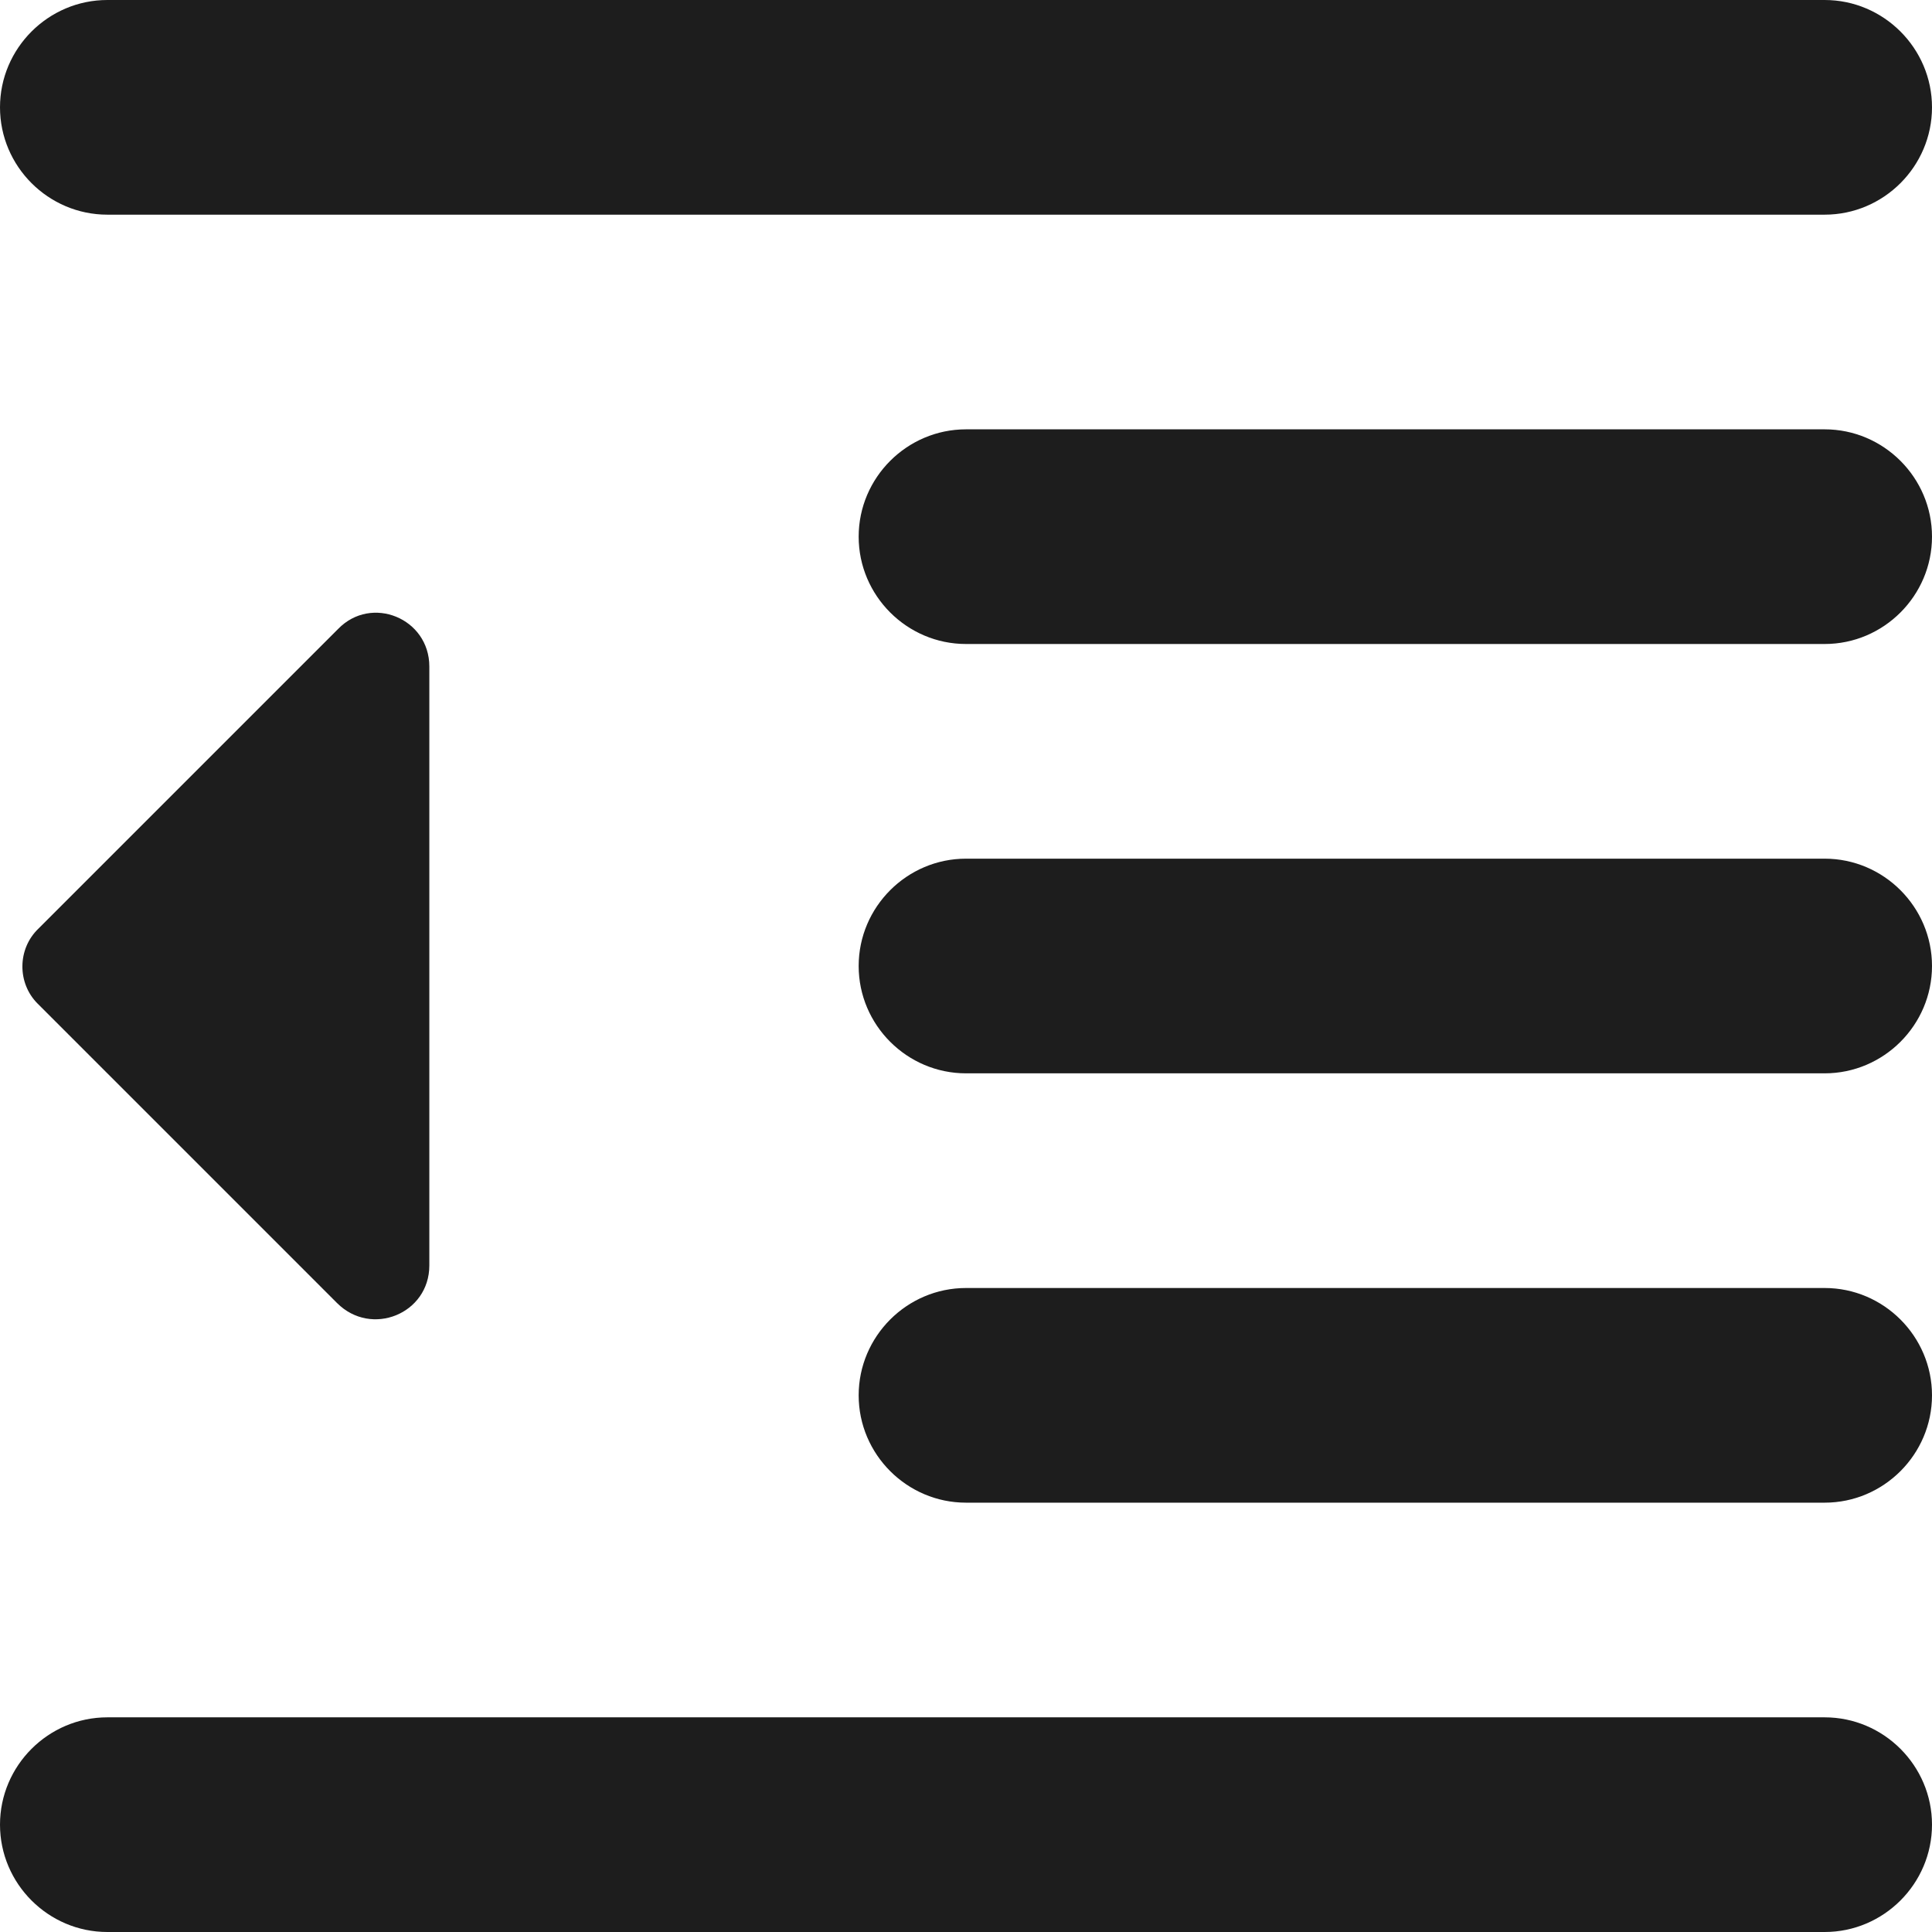 <?xml version="1.0" encoding="UTF-8"?>
<svg width="18px" height="18px" viewBox="0 0 18 18" version="1.1" xmlns="http://www.w3.org/2000/svg" xmlns:xlink="http://www.w3.org/1999/xlink">
    <!-- Generator: Sketch 52.5 (67469) - http://www.bohemiancoding.com/sketch -->
    <title>format_indent_decrease</title>
    <desc>Created with Sketch.</desc>
    <g id="Icons" stroke="none" stroke-width="1" fill="none" fill-rule="evenodd">
        <g id="Rounded" transform="translate(-749, -2105)">
            <g id="Editor" transform="translate(100, 1960)">
                <g id="-Round-/-Editor-/-format_indent_decrease" transform="translate(646, 142)">
                    <g>
                        <polygon id="Path" points="0 0 24 0 24 24 0 24"></polygon>
                        <path d="M12,17 L20,17 C20.55,17 21,16.55 21,16 C21,15.45 20.55,15 20,15 L12,15 C11.45,15 11,15.45 11,16 C11,16.55 11.45,17 12,17 Z M3.35,12.35 L6.14,15.14 C6.46,15.46 7,15.24 7,14.79 L7,9.21 C7,8.76 6.46,8.54 6.15,8.86 L3.36,11.65 C3.16,11.84 3.16,12.16 3.35,12.35 Z M4,21 L20,21 C20.55,21 21,20.55 21,20 C21,19.45 20.55,19 20,19 L4,19 C3.45,19 3,19.45 3,20 C3,20.55 3.45,21 4,21 Z M3,4 C3,4.55 3.45,5 4,5 L20,5 C20.55,5 21,4.55 21,4 C21,3.45 20.55,3 20,3 L4,3 C3.45,3 3,3.45 3,4 Z M12,9 L20,9 C20.55,9 21,8.55 21,8 C21,7.45 20.55,7 20,7 L12,7 C11.45,7 11,7.45 11,8 C11,8.55 11.45,9 12,9 Z M12,13 L20,13 C20.55,13 21,12.55 21,12 C21,11.45 20.55,11 20,11 L12,11 C11.45,11 11,11.45 11,12 C11,12.55 11.45,13 12,13 Z" id="🔹-Icon-Color" fill="#1D1D1D"></path>
                    </g>
                </g>
            </g>
        </g>
    </g>
</svg>
